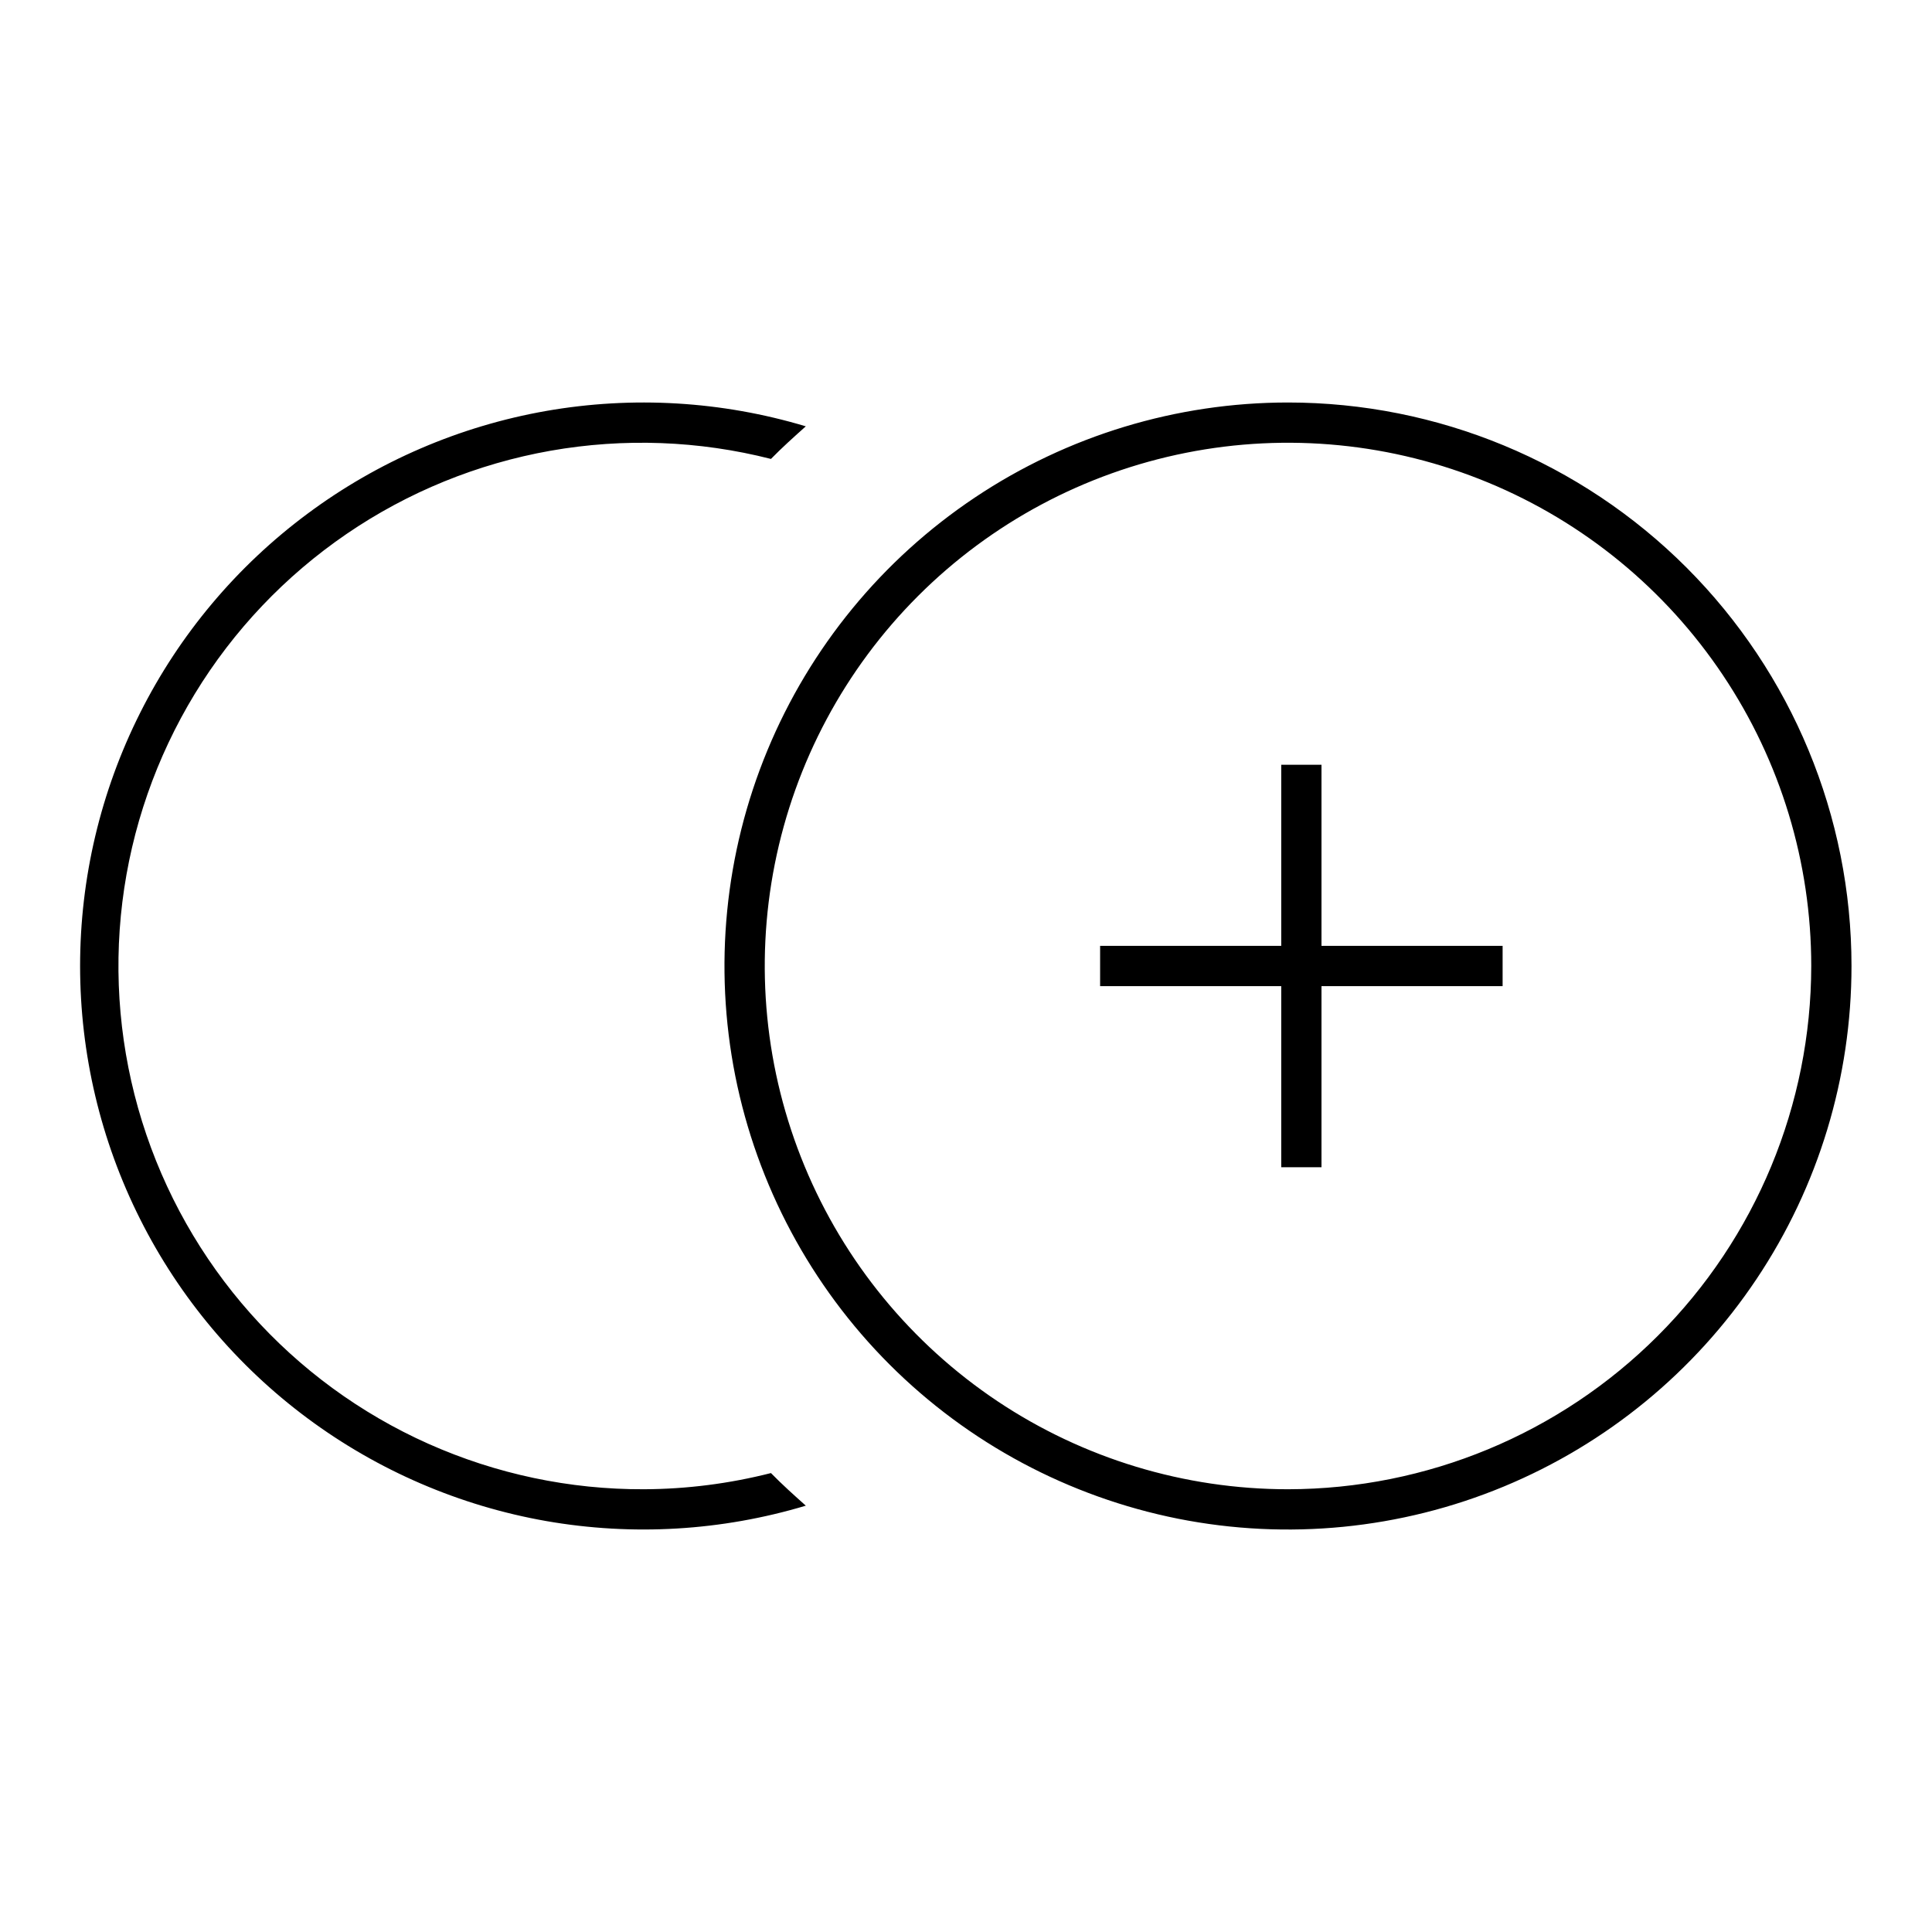 <svg width="24" height="24" viewBox="0 0 24 24" fill="none" xmlns="http://www.w3.org/2000/svg">
<path d="M8 18.5C7.077 18.504 6.164 18.311 5.321 17.935C4.478 17.559 3.725 17.007 3.112 16.317C2.499 15.627 2.04 14.814 1.765 13.932C1.491 13.051 1.407 12.121 1.52 11.205C1.633 10.289 1.94 9.408 2.42 8.619C2.9 7.831 3.543 7.154 4.305 6.633C5.067 6.112 5.931 5.76 6.84 5.599C7.749 5.439 8.682 5.473 9.577 5.701C9.715 5.56 9.862 5.428 10.01 5.296C8.964 4.982 7.86 4.917 6.785 5.105C5.71 5.294 4.694 5.731 3.818 6.383C2.942 7.034 2.23 7.881 1.74 8.857C1.25 9.832 0.995 10.908 0.995 12C0.995 13.092 1.25 14.168 1.74 15.143C2.23 16.119 2.942 16.966 3.818 17.617C4.694 18.268 5.71 18.706 6.785 18.895C7.86 19.083 8.964 19.018 10.01 18.704C9.862 18.572 9.715 18.44 9.577 18.299C9.061 18.43 8.532 18.498 8 18.5ZM16 5C14.616 5 13.262 5.411 12.111 6.18C10.96 6.949 10.063 8.042 9.533 9.321C9.003 10.6 8.864 12.008 9.134 13.366C9.405 14.723 10.071 15.971 11.05 16.95C12.029 17.929 13.277 18.595 14.634 18.866C15.992 19.136 17.4 18.997 18.679 18.467C19.958 17.937 21.051 17.04 21.82 15.889C22.59 14.738 23 13.384 23 12C23 10.143 22.262 8.363 20.95 7.05C19.637 5.737 17.857 5 16 5ZM16 18.5C14.714 18.5 13.458 18.119 12.389 17.405C11.32 16.69 10.487 15.675 9.995 14.487C9.503 13.3 9.374 11.993 9.625 10.732C9.876 9.471 10.495 8.313 11.404 7.404C12.313 6.495 13.471 5.876 14.732 5.625C15.993 5.374 17.3 5.503 18.487 5.995C19.675 6.487 20.69 7.32 21.404 8.389C22.119 9.458 22.5 10.714 22.5 12C22.498 13.723 21.813 15.376 20.594 16.594C19.375 17.813 17.723 18.498 16 18.5ZM16.416 9.5H15.916V11.75H13.666V12.25H15.916V14.5H16.416V12.25H18.666V11.75H16.416V9.5Z" fill="black"/>
</svg>

